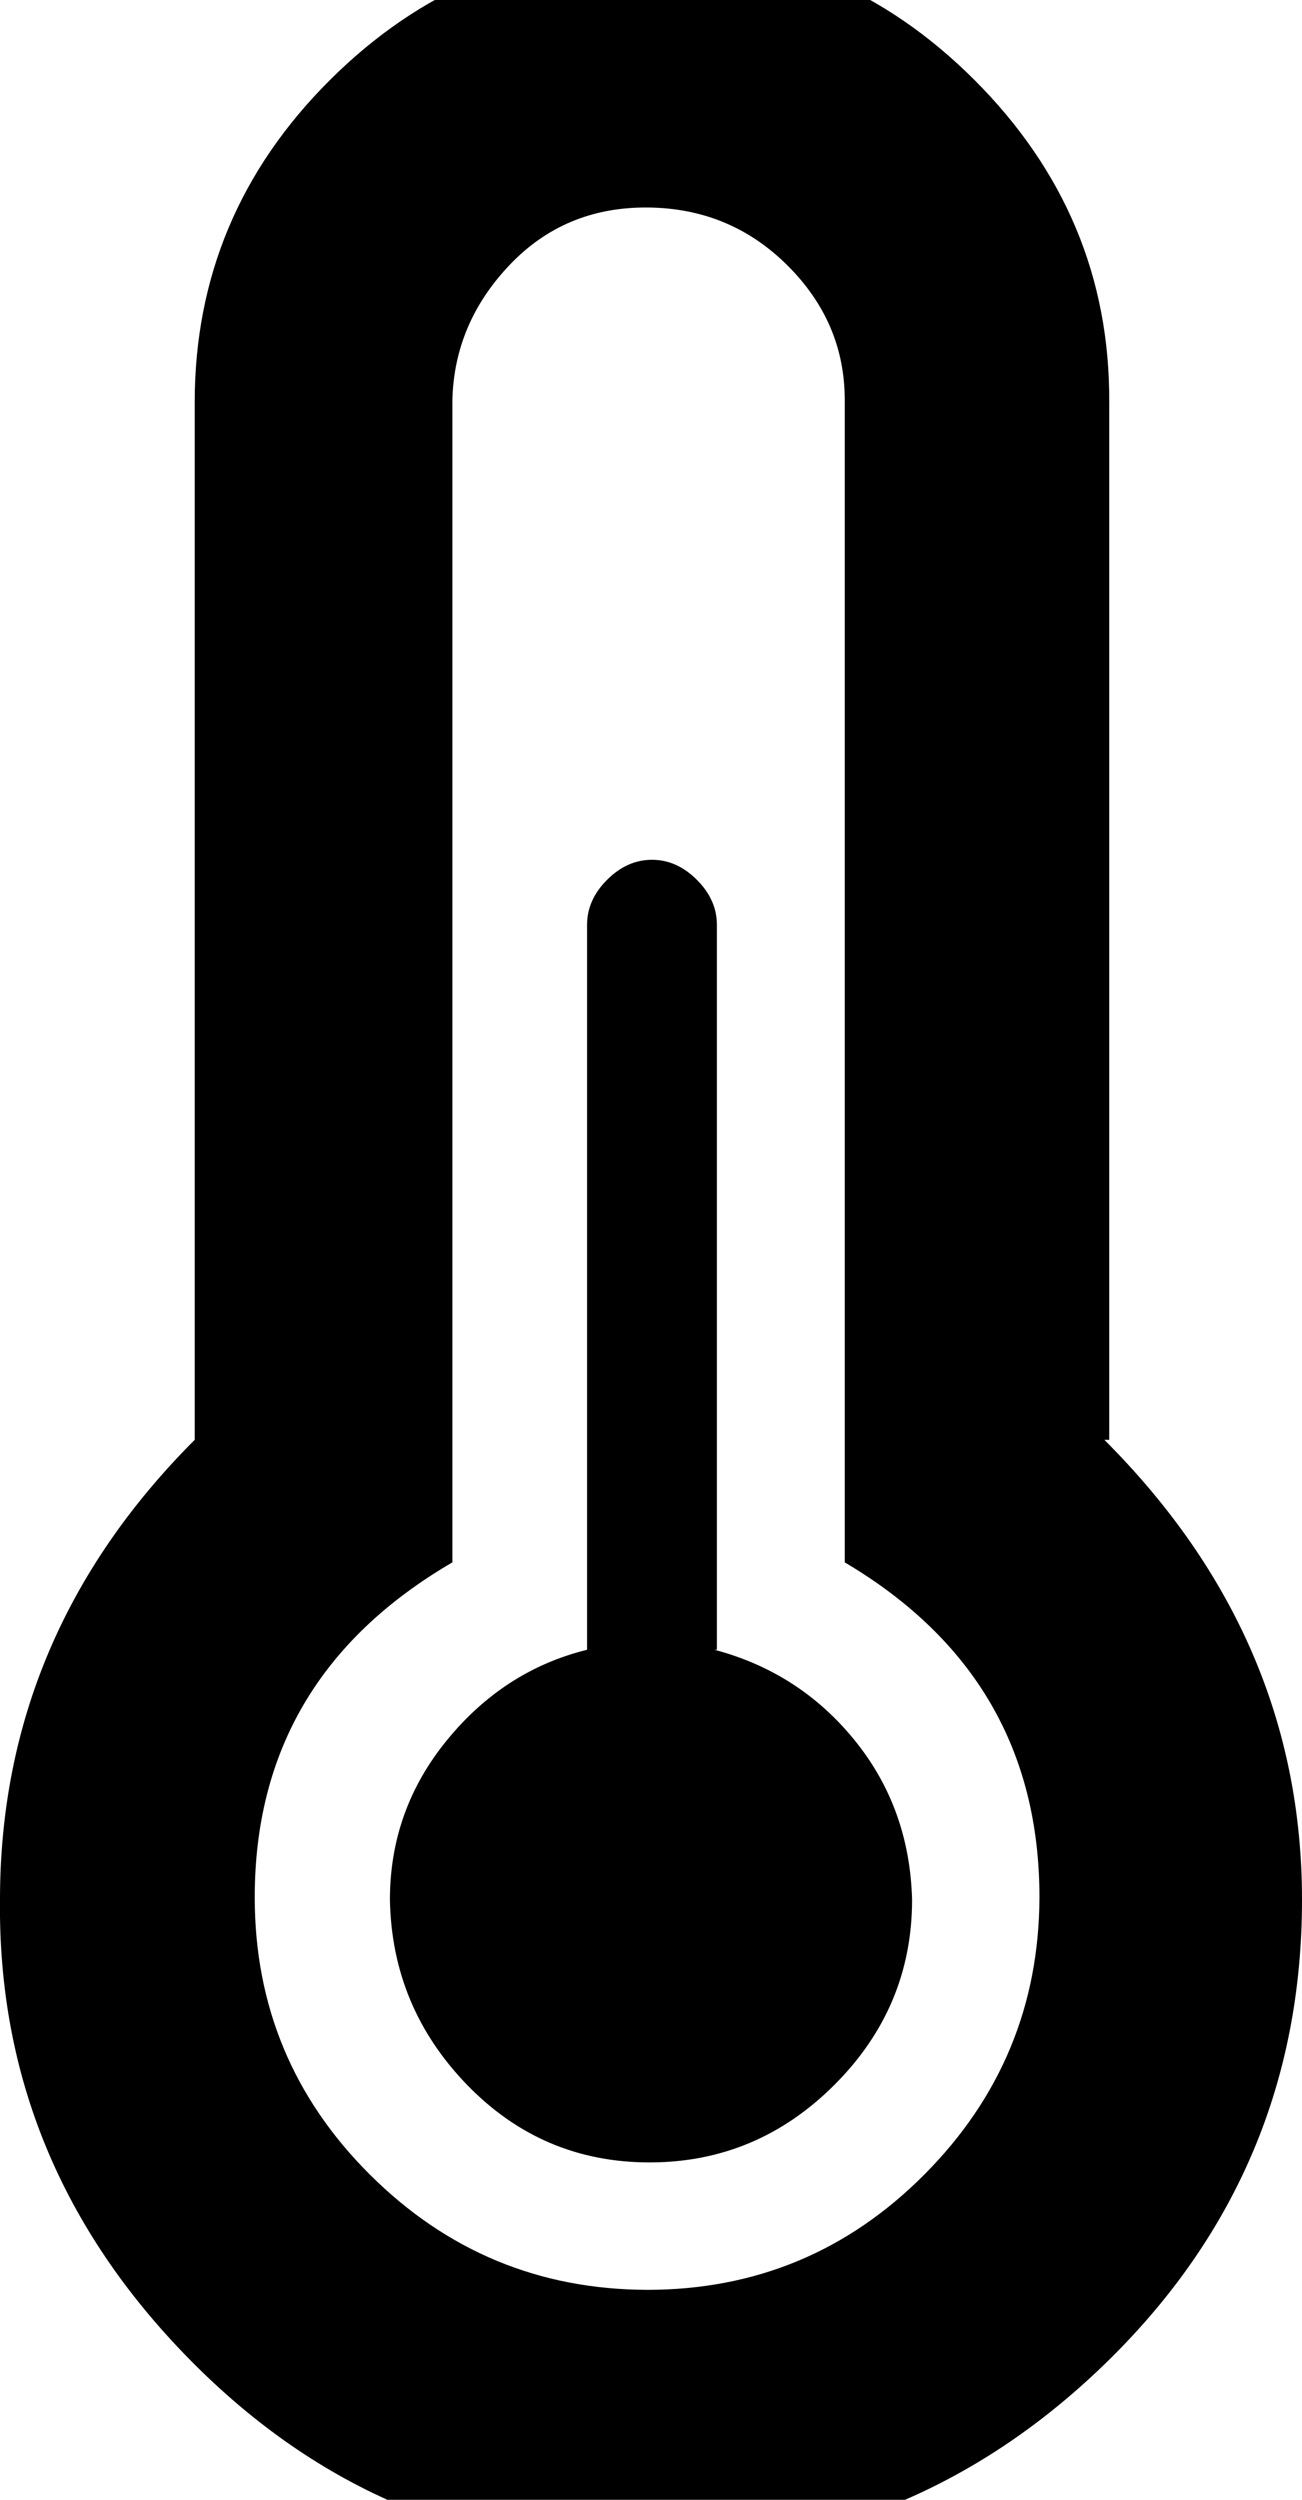 <svg height="512" width="266.8" xmlns="http://www.w3.org/2000/svg"><path d="m146.4 337.9q17.4 4.6 28.7 18.5t11.8 32.7q0 22-15.9 37.9t-37.9 15.9-37.4-15.9-15.8-37.9q0-18.4 11.7-32.7t28.7-18.5v-148.5q0-5.1 4.1-9.2t9.2-4.1 9.2 4.1 4.1 9.2v148.5z m79.9-43q40.5 40.5 40.5 94.2 0 55.3-39.5 94.2t-94.2 39.5-94.2-39.5-38.9-94.2q0-54.3 39.9-94.2v-212.5q0-38.4 27.7-66t66-27.7 66.1 27.7 27.6 66v212.5z m-93.7 174.1q33.3 0 56.8-23.6t23.6-56.8q0-45-39.9-68.6v-238.1q0-15.9-11.8-27.6t-28.7-11.8-28.2 11.8-11.7 27.6v238.1q-40.5 23.6-40.5 68.6 0 33.3 23.6 56.8t56.8 23.6z" /></svg>